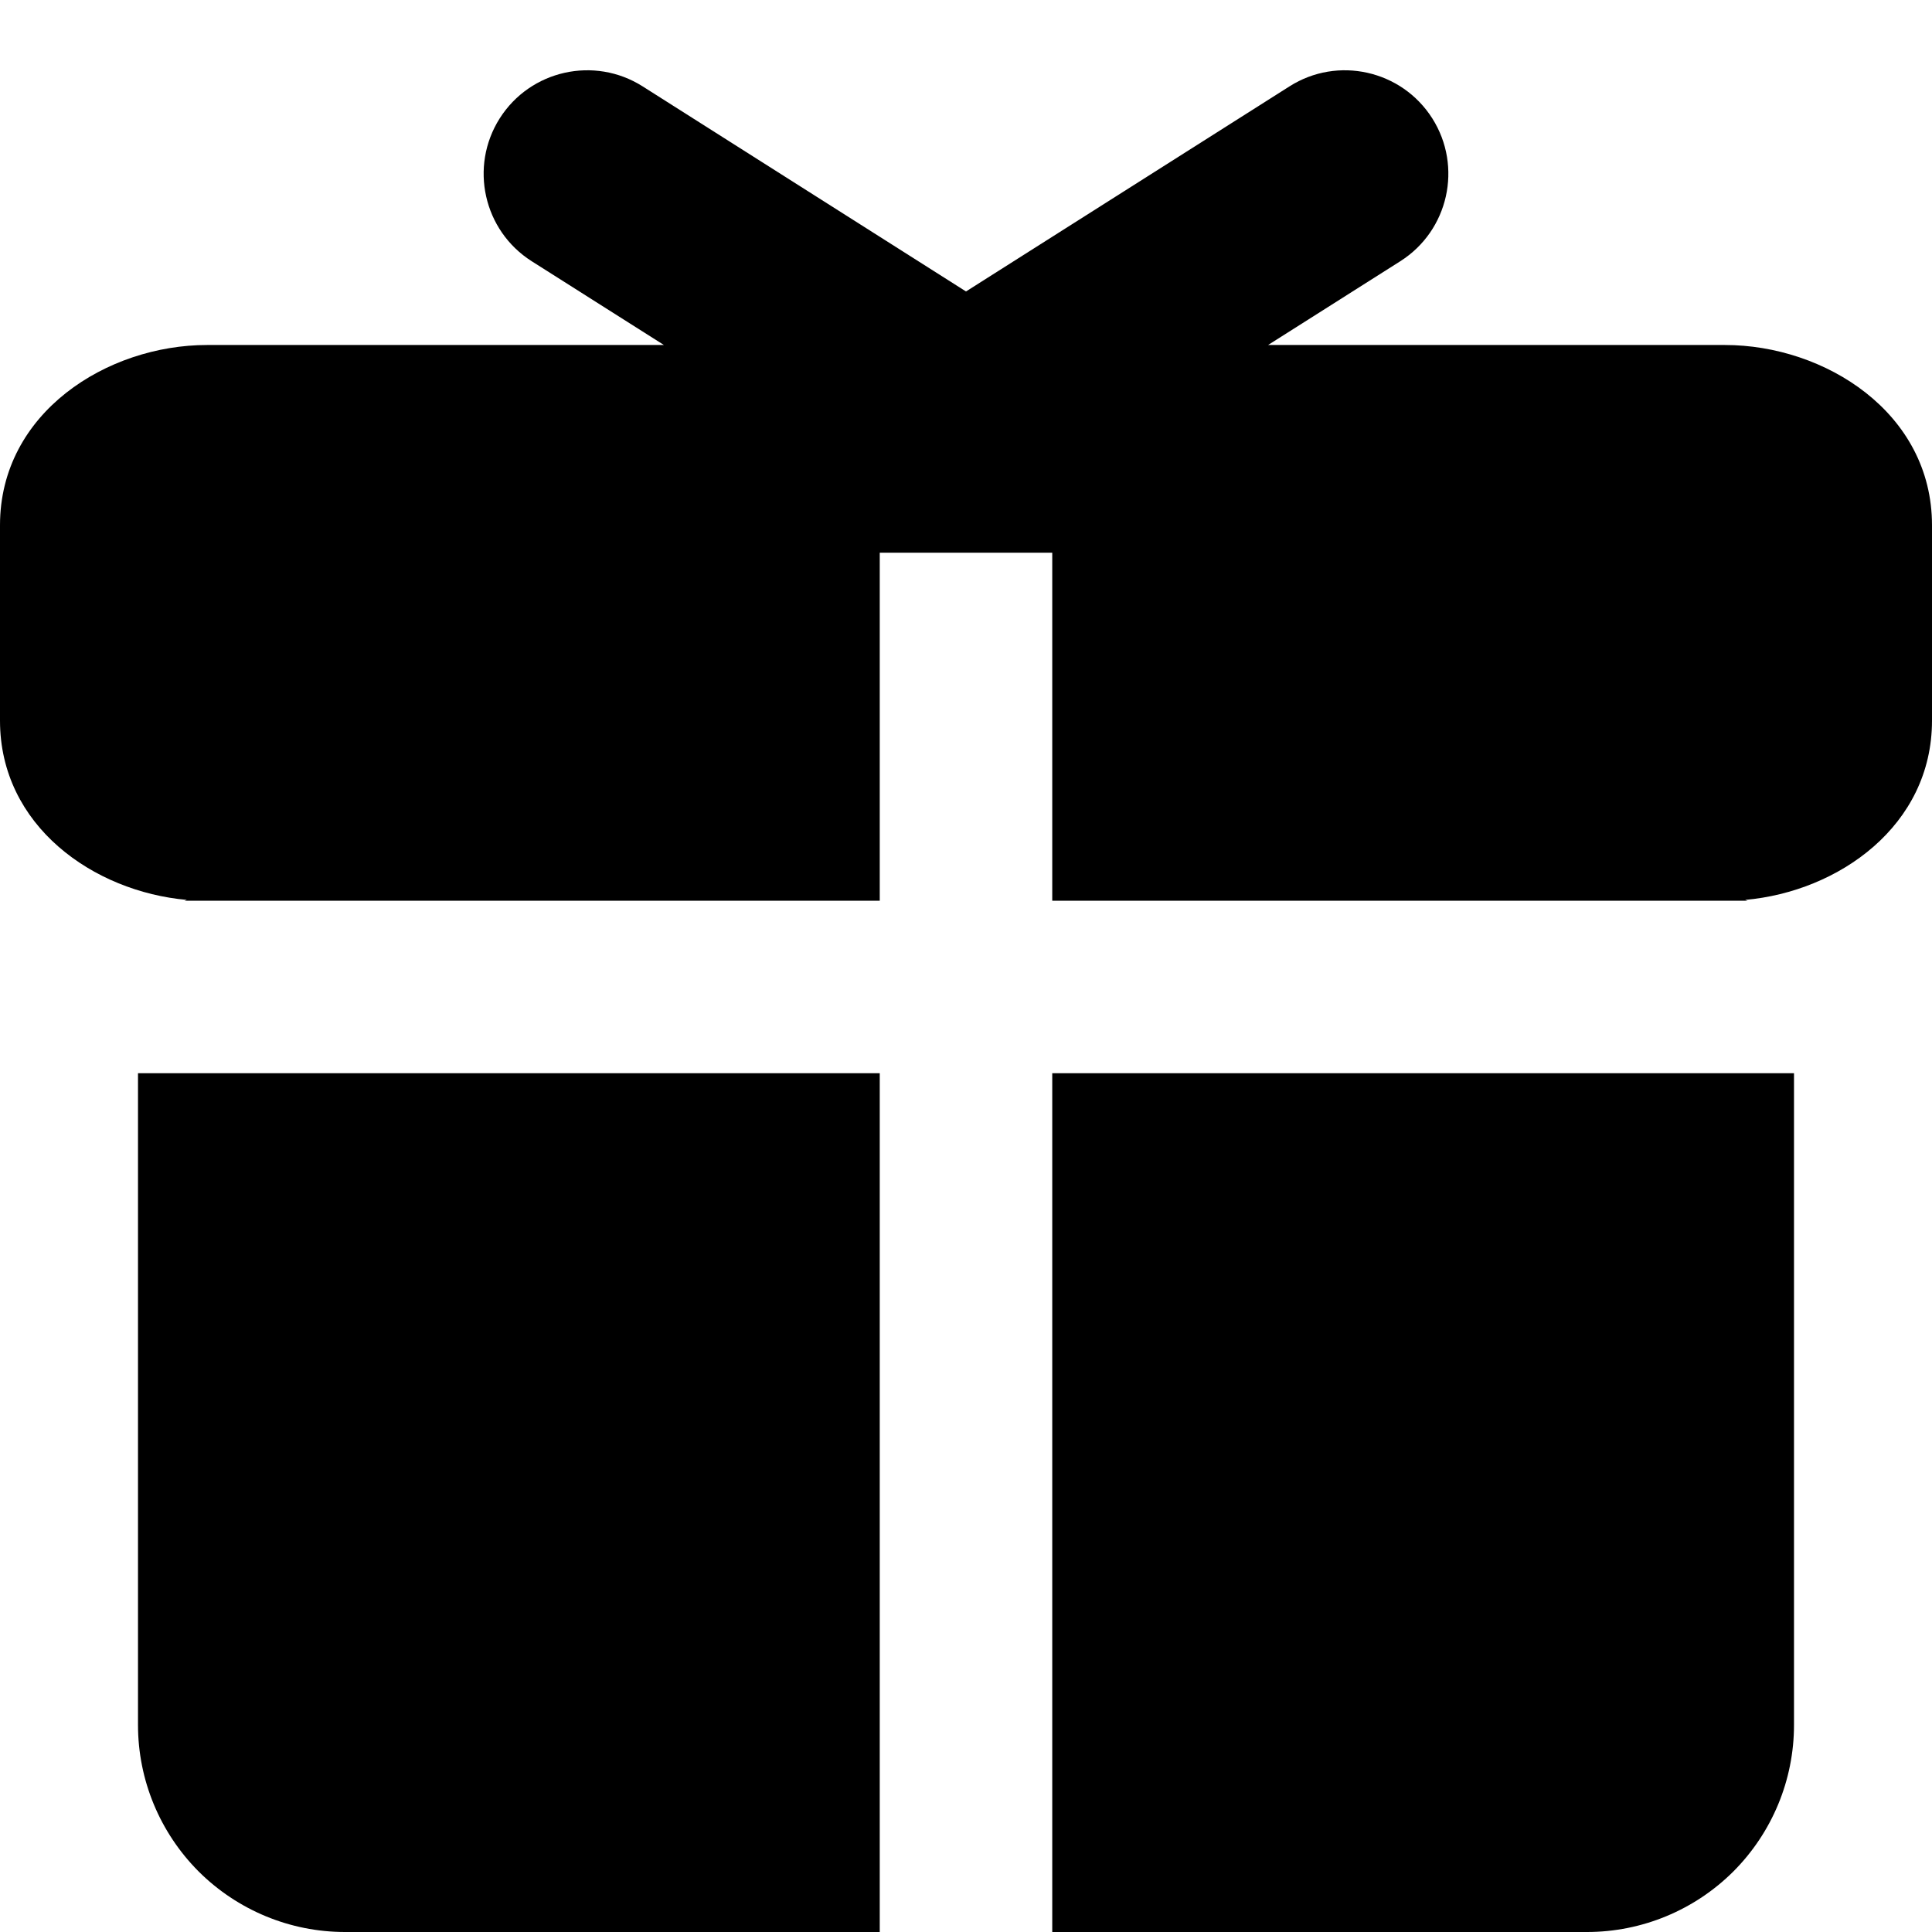 <svg width="14" height="14" viewBox="0 0 14 14" fill="none" xmlns="http://www.w3.org/2000/svg">
<g clip-path="url(#clip0_1068_188210)">
<path d="M4.657 0.626C4.307 0.404 3.843 0.508 3.621 0.858C3.4 1.207 3.503 1.671 3.853 1.893L4.811 2.5H1.5C0.778 2.5 0 2.989 0 3.806V5.222C0 5.984 0.677 6.461 1.354 6.521C1.349 6.523 1.343 6.525 1.337 6.527H6.375V3.884H7.625V6.527H12.663C12.657 6.525 12.651 6.523 12.646 6.521C13.323 6.461 14 5.984 14 5.222V3.806C14 2.989 13.222 2.5 12.5 2.5H9.189L10.147 1.893C10.497 1.671 10.6 1.207 10.379 0.858C10.157 0.508 9.693 0.404 9.344 0.626L7 2.112L4.657 0.626Z" fill="black"/>
<path d="M13 7.777H7.625V14H11.5C11.898 14 12.279 13.842 12.561 13.561C12.842 13.279 13 12.898 13 12.5V7.777Z" fill="black"/>
<path d="M6.375 7.777H1V12.5C1 12.898 1.158 13.279 1.439 13.561C1.721 13.842 2.102 14 2.5 14H6.375V7.777Z" fill="black"/>
<path d="M9.197 3.38H4.697" stroke="black" stroke-width="1.25" stroke-linecap="round" stroke-linejoin="round"/>
</g>
<defs>
<clipPath id="clip0_1068_188210">
<rect width="14" height="14" fill="white"/>
</clipPath>
</defs>
</svg>
